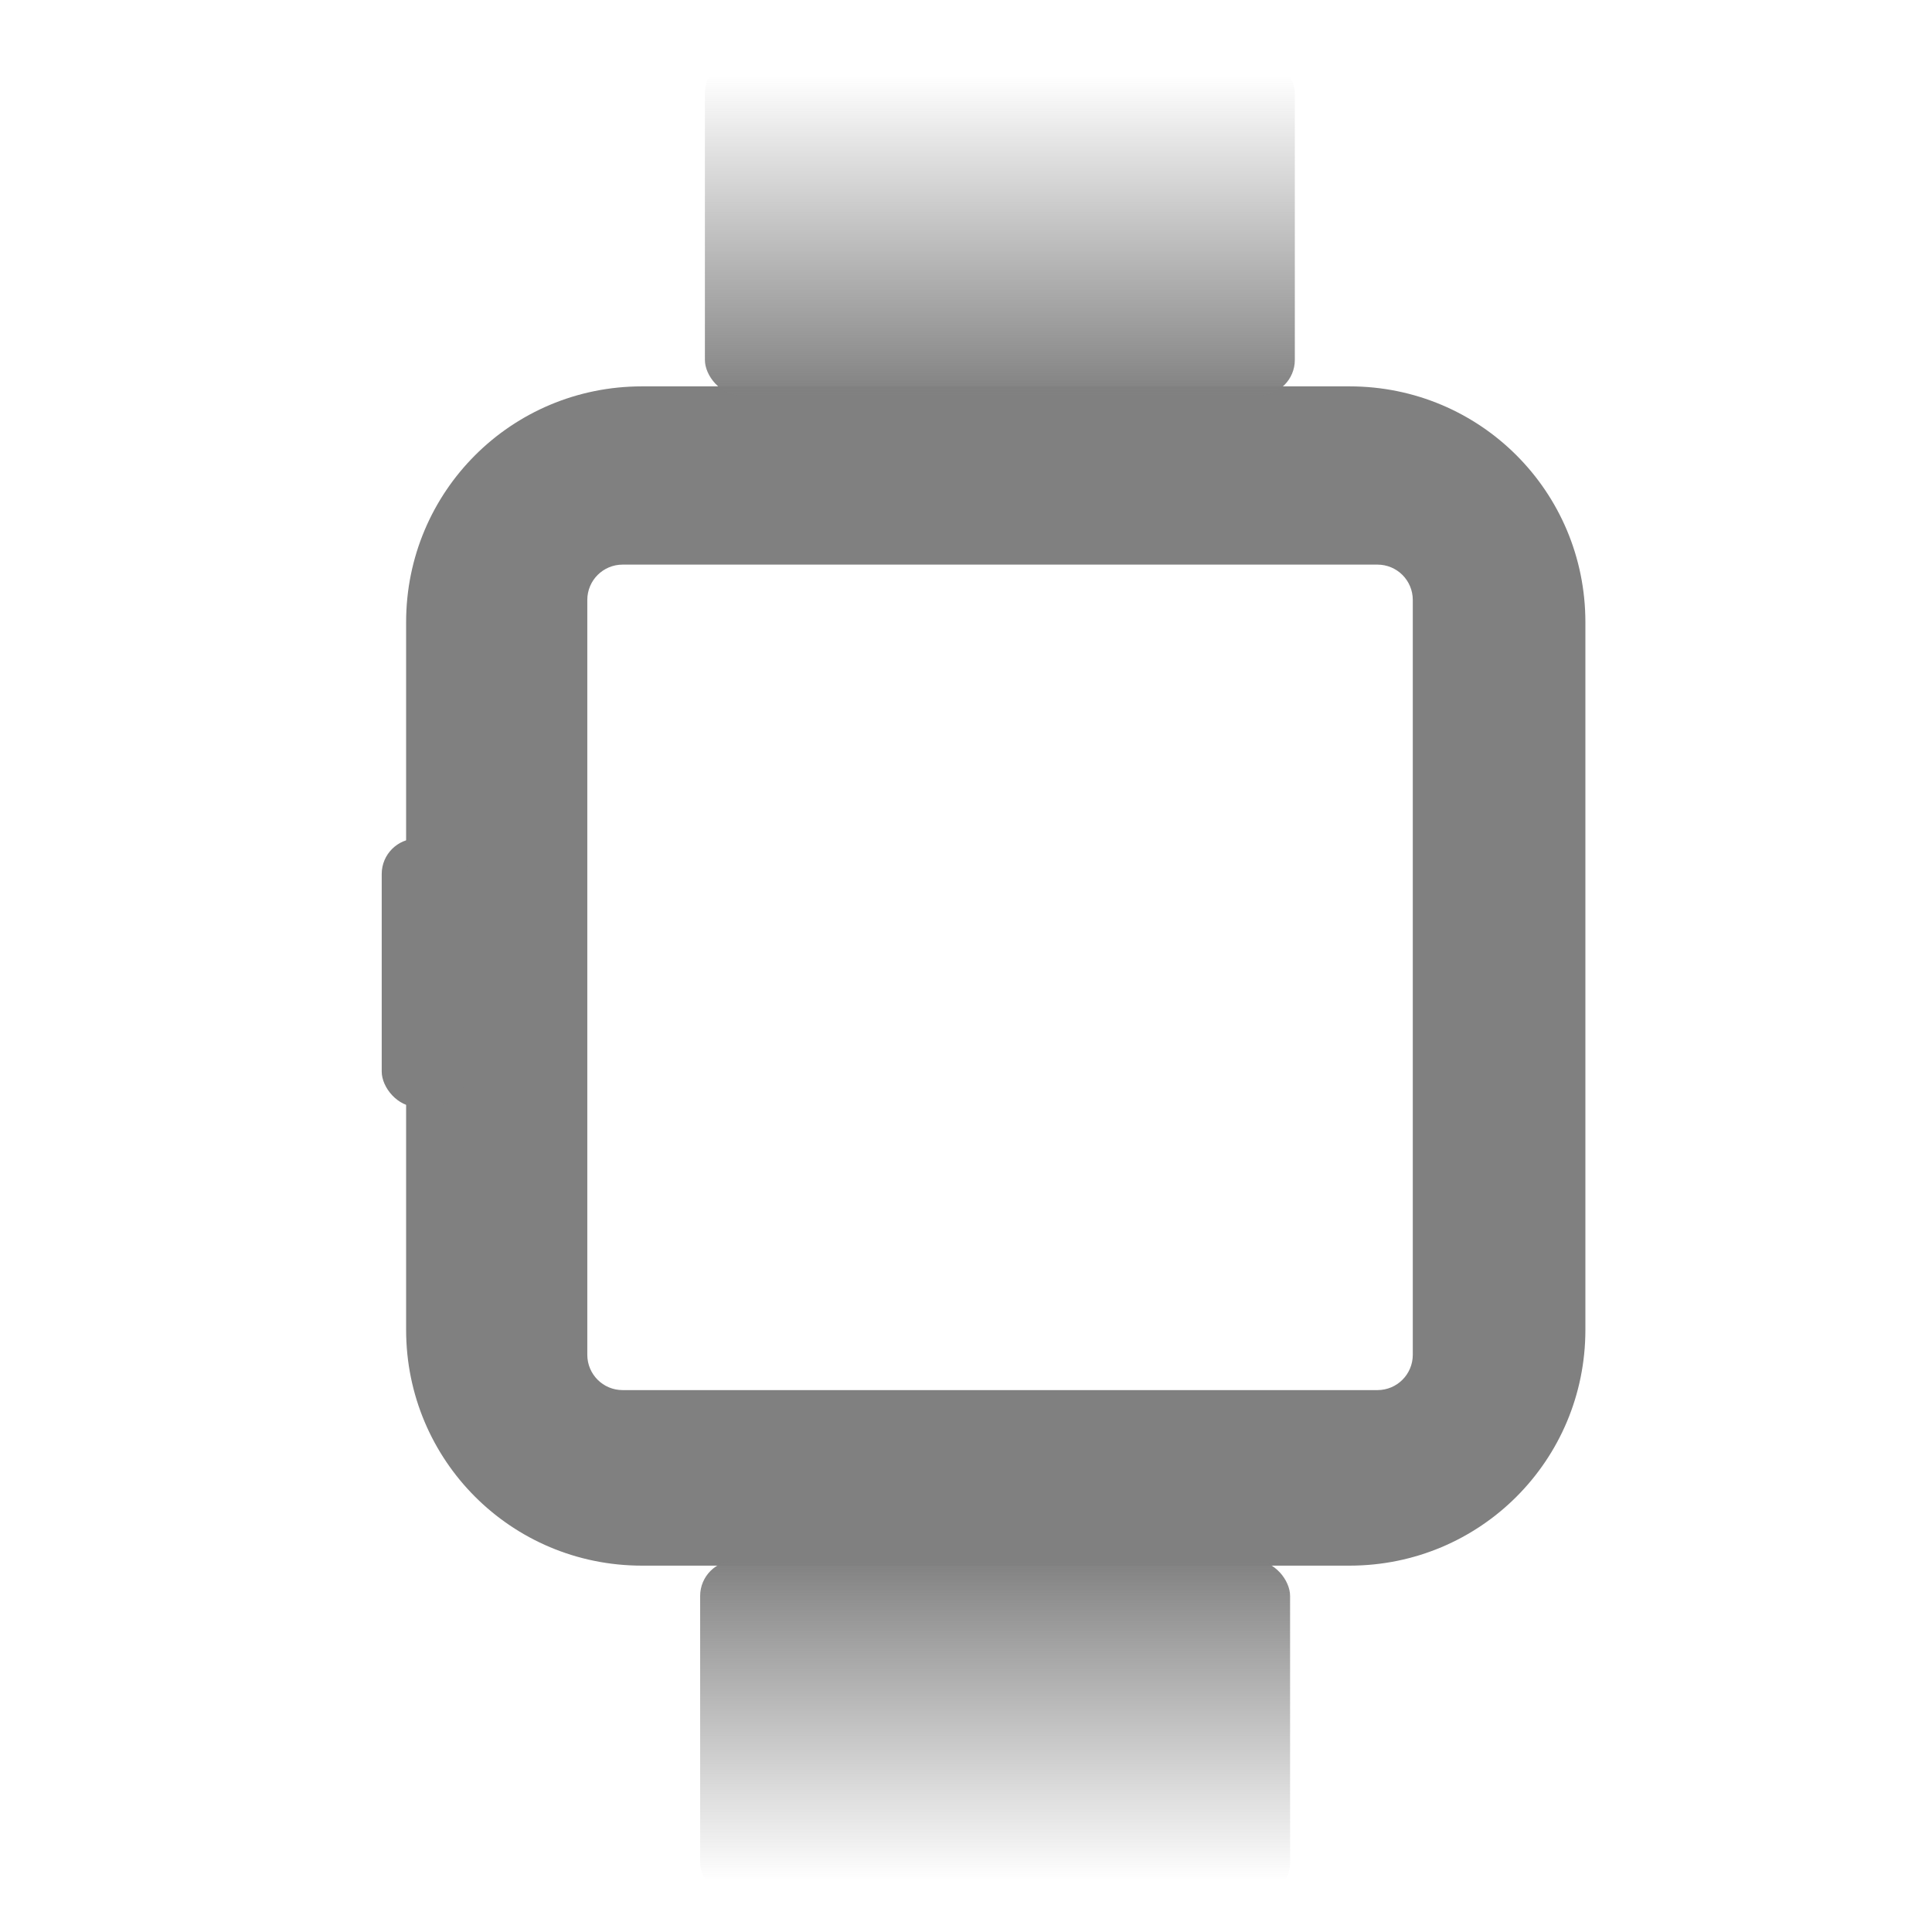 <?xml version="1.0" encoding="UTF-8" standalone="no"?>
<svg
   xmlns:dc="http://purl.org/dc/elements/1.1/"
   xmlns:cc="http://creativecommons.org/ns#"
   xmlns:rdf="http://www.w3.org/1999/02/22-rdf-syntax-ns#"
   xmlns:svg="http://www.w3.org/2000/svg"
   xmlns="http://www.w3.org/2000/svg"
   xmlns:xlink="http://www.w3.org/1999/xlink"
   width="200"
   height="200"
   viewBox="0 0 52.917 52.917"
   version="1.1"
   id="svg8">
  <defs
     id="defs2">
    <linearGradient
       id="linearGradient861">
      <stop
         style="stop-color:#808080;stop-opacity:1;"
         offset="0"
         id="stop857" />
      <stop
         style="stop-color:#808080;stop-opacity:0;"
         offset="1"
         id="stop859" />
    </linearGradient>
    <clipPath
       clipPathUnits="userSpaceOnUse"
       id="clipPath845">
      <rect
         style="display:none;opacity:1;fill:#ff6600;stroke-width:0.265"
         id="rect847"
         width="70"
         height="70"
         x="74.644"
         y="114.937"
         rx="3"
         ry="3"
         d="m 77.644,114.937 h 64 c 1.662,0 3,1.338 3,3 v 64 c 0,1.662 -1.338,3 -3,3 H 77.644 c -1.662,0 -3,-1.338 -3,-3 v -64 c 0,-1.662 1.338,-3 3,-3 z" />
      <path
         id="lpe_path-effect849"
         style="opacity:1;fill:#ff6600;stroke-width:0.265"
         class="powerclip"
         d="M 54.28,94.822 H 164.28 V 204.822 H 54.28 Z m 23.364,20.115 c -1.662,0 -3,1.338 -3,3 v 64 c 0,1.662 1.338,3 3,3 h 64 c 1.662,0 3,-1.338 3,-3 v -64 c 0,-1.662 -1.338,-3 -3,-3 z" />
    </clipPath>
    <linearGradient
       xlink:href="#linearGradient861"
       id="linearGradient863"
       x1="109.392"
       y1="100.3"
       x2="109.392"
       y2="72.938"
       gradientUnits="userSpaceOnUse"
       gradientTransform="matrix(0.323,0,0,0.323,-8.024,-21.489)" />
    <linearGradient
       xlink:href="#linearGradient861"
       id="linearGradient892"
       gradientUnits="userSpaceOnUse"
       x1="109.392"
       y1="100.3"
       x2="109.392"
       y2="72.938"
       gradientTransform="matrix(0.323,0,0,0.323,-62.666,-75.058)" />
  </defs>
  <g
     id="layer1">
    <path
       style="opacity:1;fill:#808080;stroke-width:0.278"
       id="rect833"
       width="100"
       height="100"
       x="59.28"
       y="99.822"
       ry="20"
       rx="20"
       clip-path="url(#clipPath845)"
       d="m 79.28,99.822 h 60 c 11.08,0 20,8.92 20,20 v 60 c 0,11.08 -8.92,20 -20,20 H 79.28 c -11.08,0 -20,-8.92 -20,-20 v -60 c 0,-11.08 8.92,-20 20,-20 z"
       transform="matrix(0.323,0,0,0.323,-8.024,-21.66)" />
    <rect
       style="opacity:1;fill:#808080;stroke-width:0.103"
       id="rect853"
       width="2.357"
       height="7.349"
       x="10.455"
       y="22.969"
       rx="0.969" />
    <rect
       style="opacity:1;fill:url(#linearGradient863);fill-opacity:1;stroke-width:0.086"
       id="rect855"
       width="16.158"
       height="9.245"
       x="19.307"
       y="1.582"
       rx="0.969" />
    <rect
       style="fill:url(#linearGradient892);fill-opacity:1;stroke-width:0.086"
       id="rect855-7"
       width="16.158"
       height="9.245"
       x="-35.335"
       y="-51.988"
       rx="0.969"
       transform="scale(-1)" />
  </g>
</svg>
